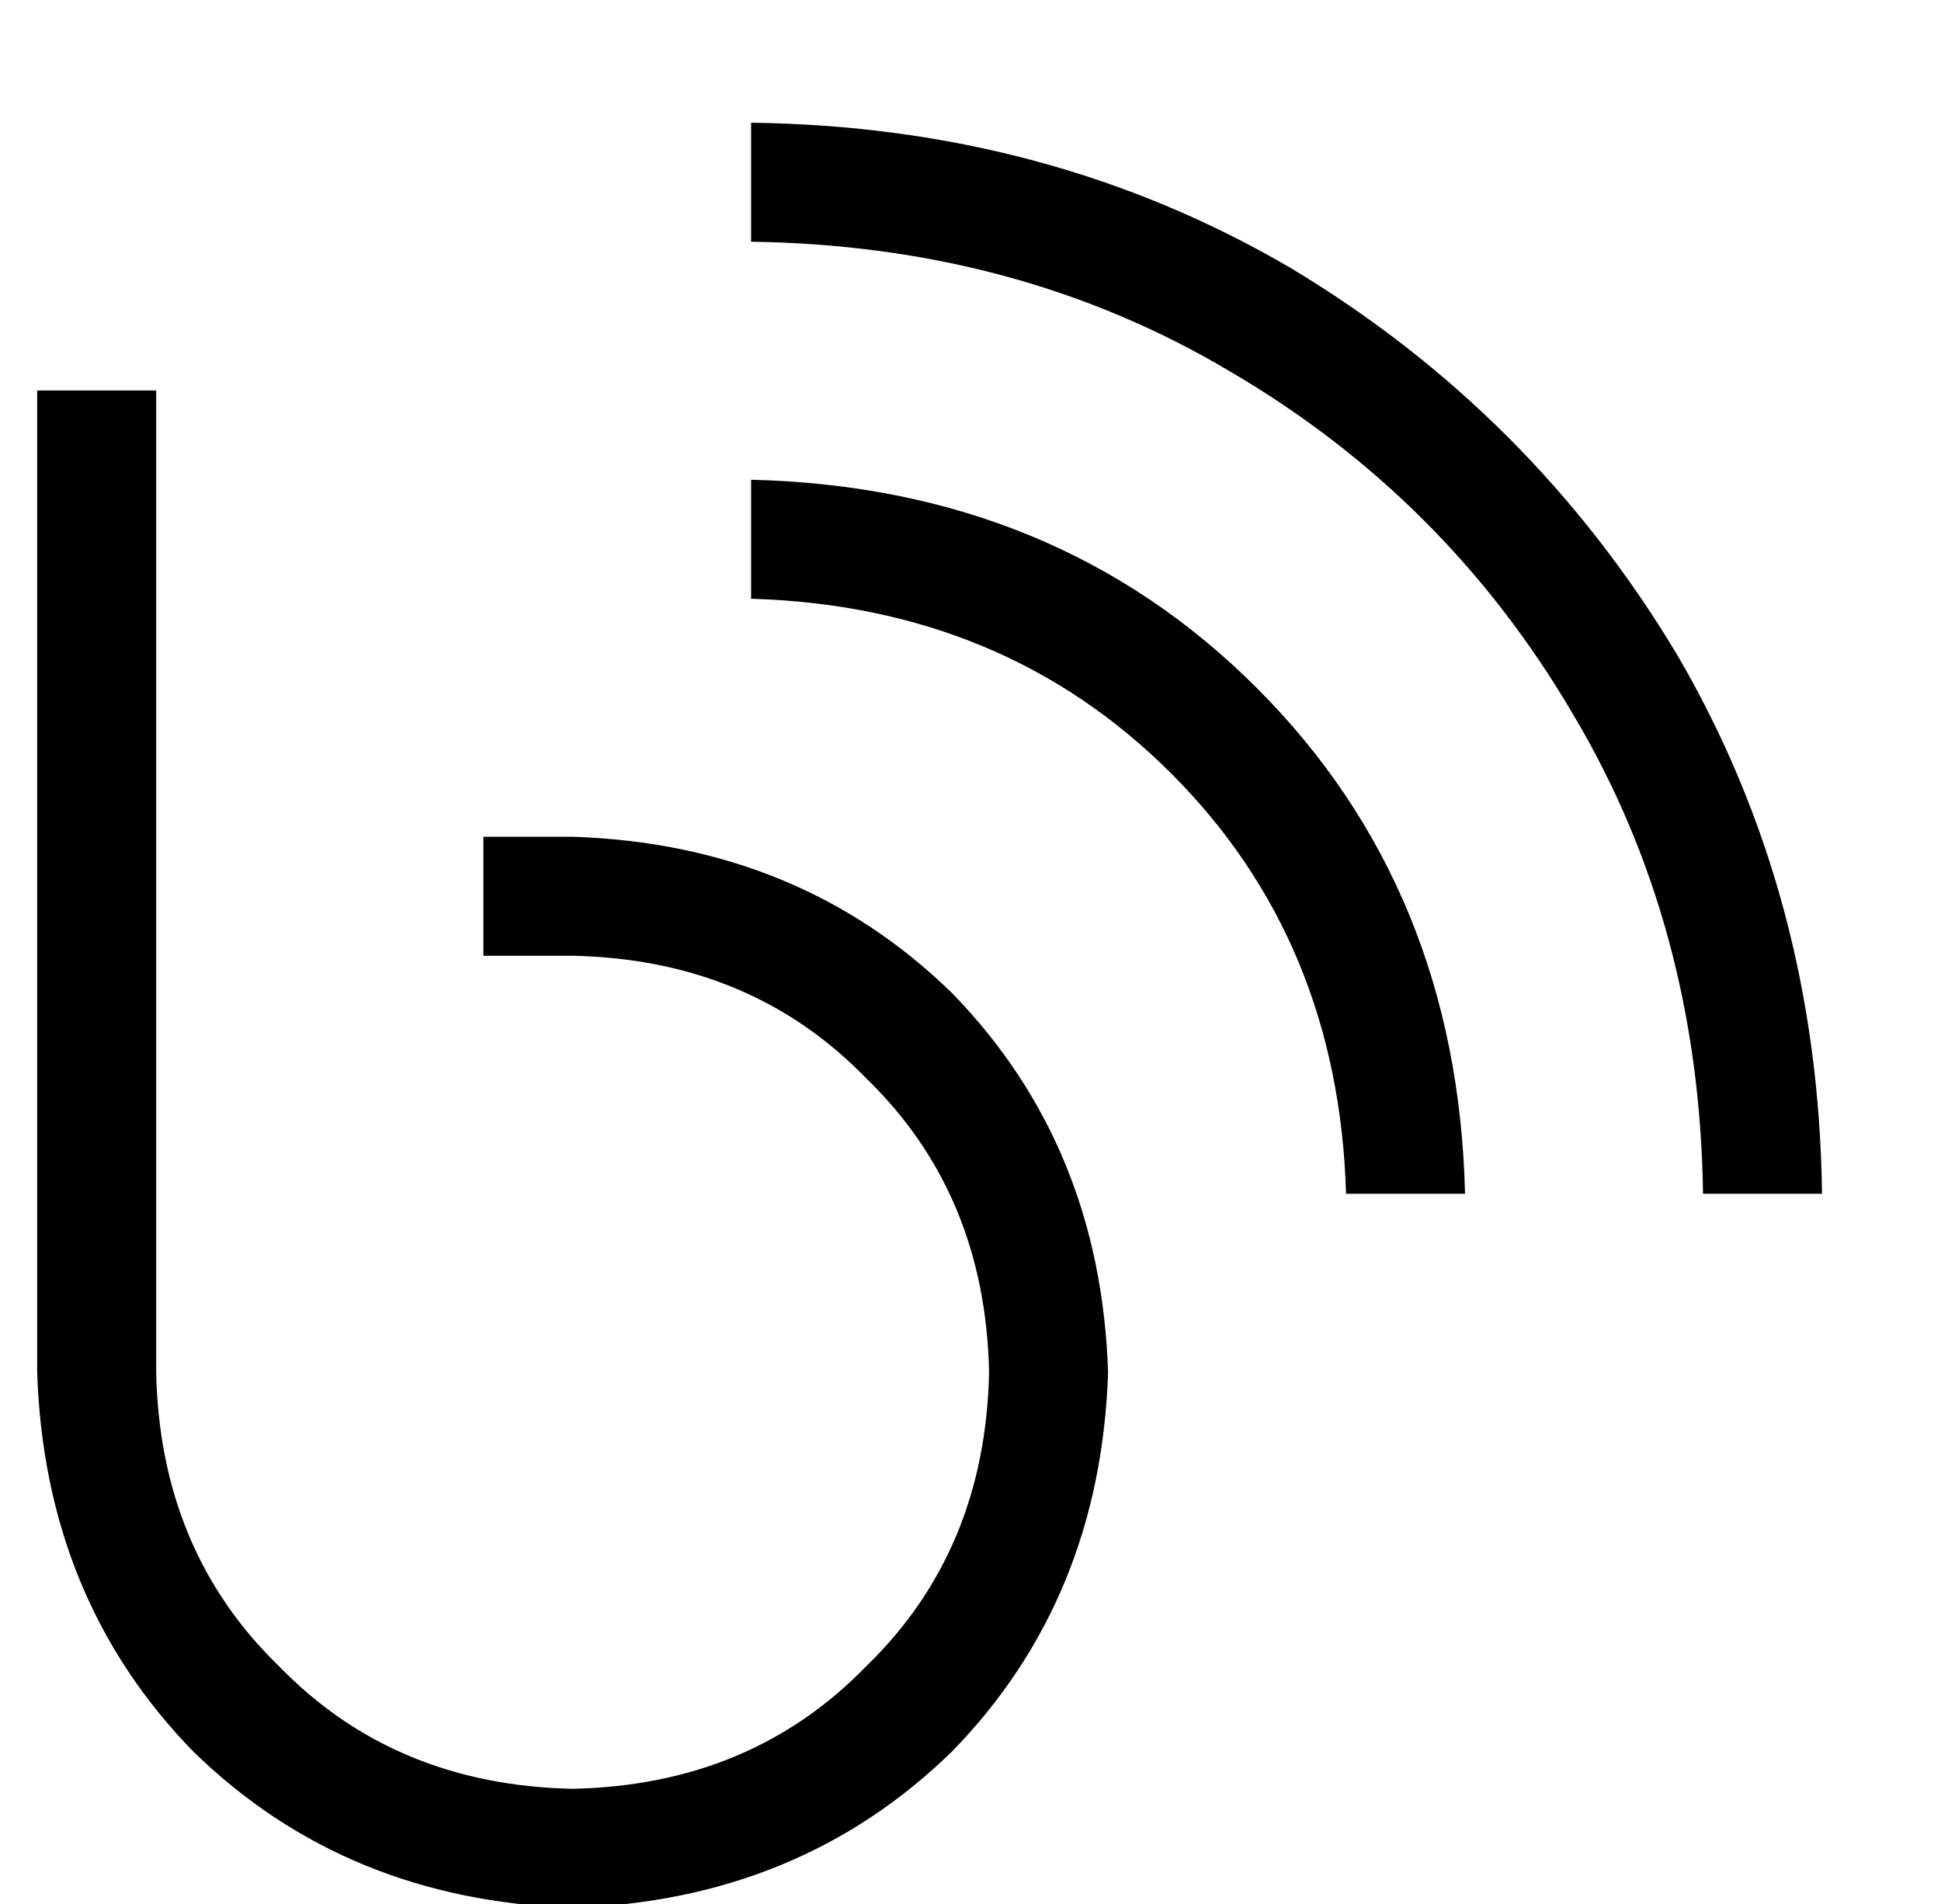 <?xml version="1.0" standalone="no"?>
<!DOCTYPE svg PUBLIC "-//W3C//DTD SVG 1.1//EN" "http://www.w3.org/Graphics/SVG/1.1/DTD/svg11.dtd" >
<svg xmlns="http://www.w3.org/2000/svg" xmlns:xlink="http://www.w3.org/1999/xlink" version="1.1" viewBox="-10 -40 522 512">
   <path fill="currentColor"
d="M192 25q72 1 129 35v0v0q58 34 92 92v0v0q34 57 35 129h32v0q-1 -80 -39 -145q-39 -65 -104 -104q-65 -38 -145 -39v32v0zM384 281q-2 -82 -56 -136v0v0q-54 -54 -136 -56v32v0q68 2 113 47t47 113h32v0zM32 81v-16v16v-16h-32v0v16v0v248v0q2 61 42 102q41 40 102 42
q61 -2 102 -42q40 -41 42 -102q-2 -61 -42 -102q-41 -40 -102 -42h-8h-16v32v0h16h8q48 1 79 33q32 31 33 79q-1 48 -33 79q-31 32 -79 33q-48 -1 -79 -33q-32 -31 -33 -79v-248v0z" />
</svg>
